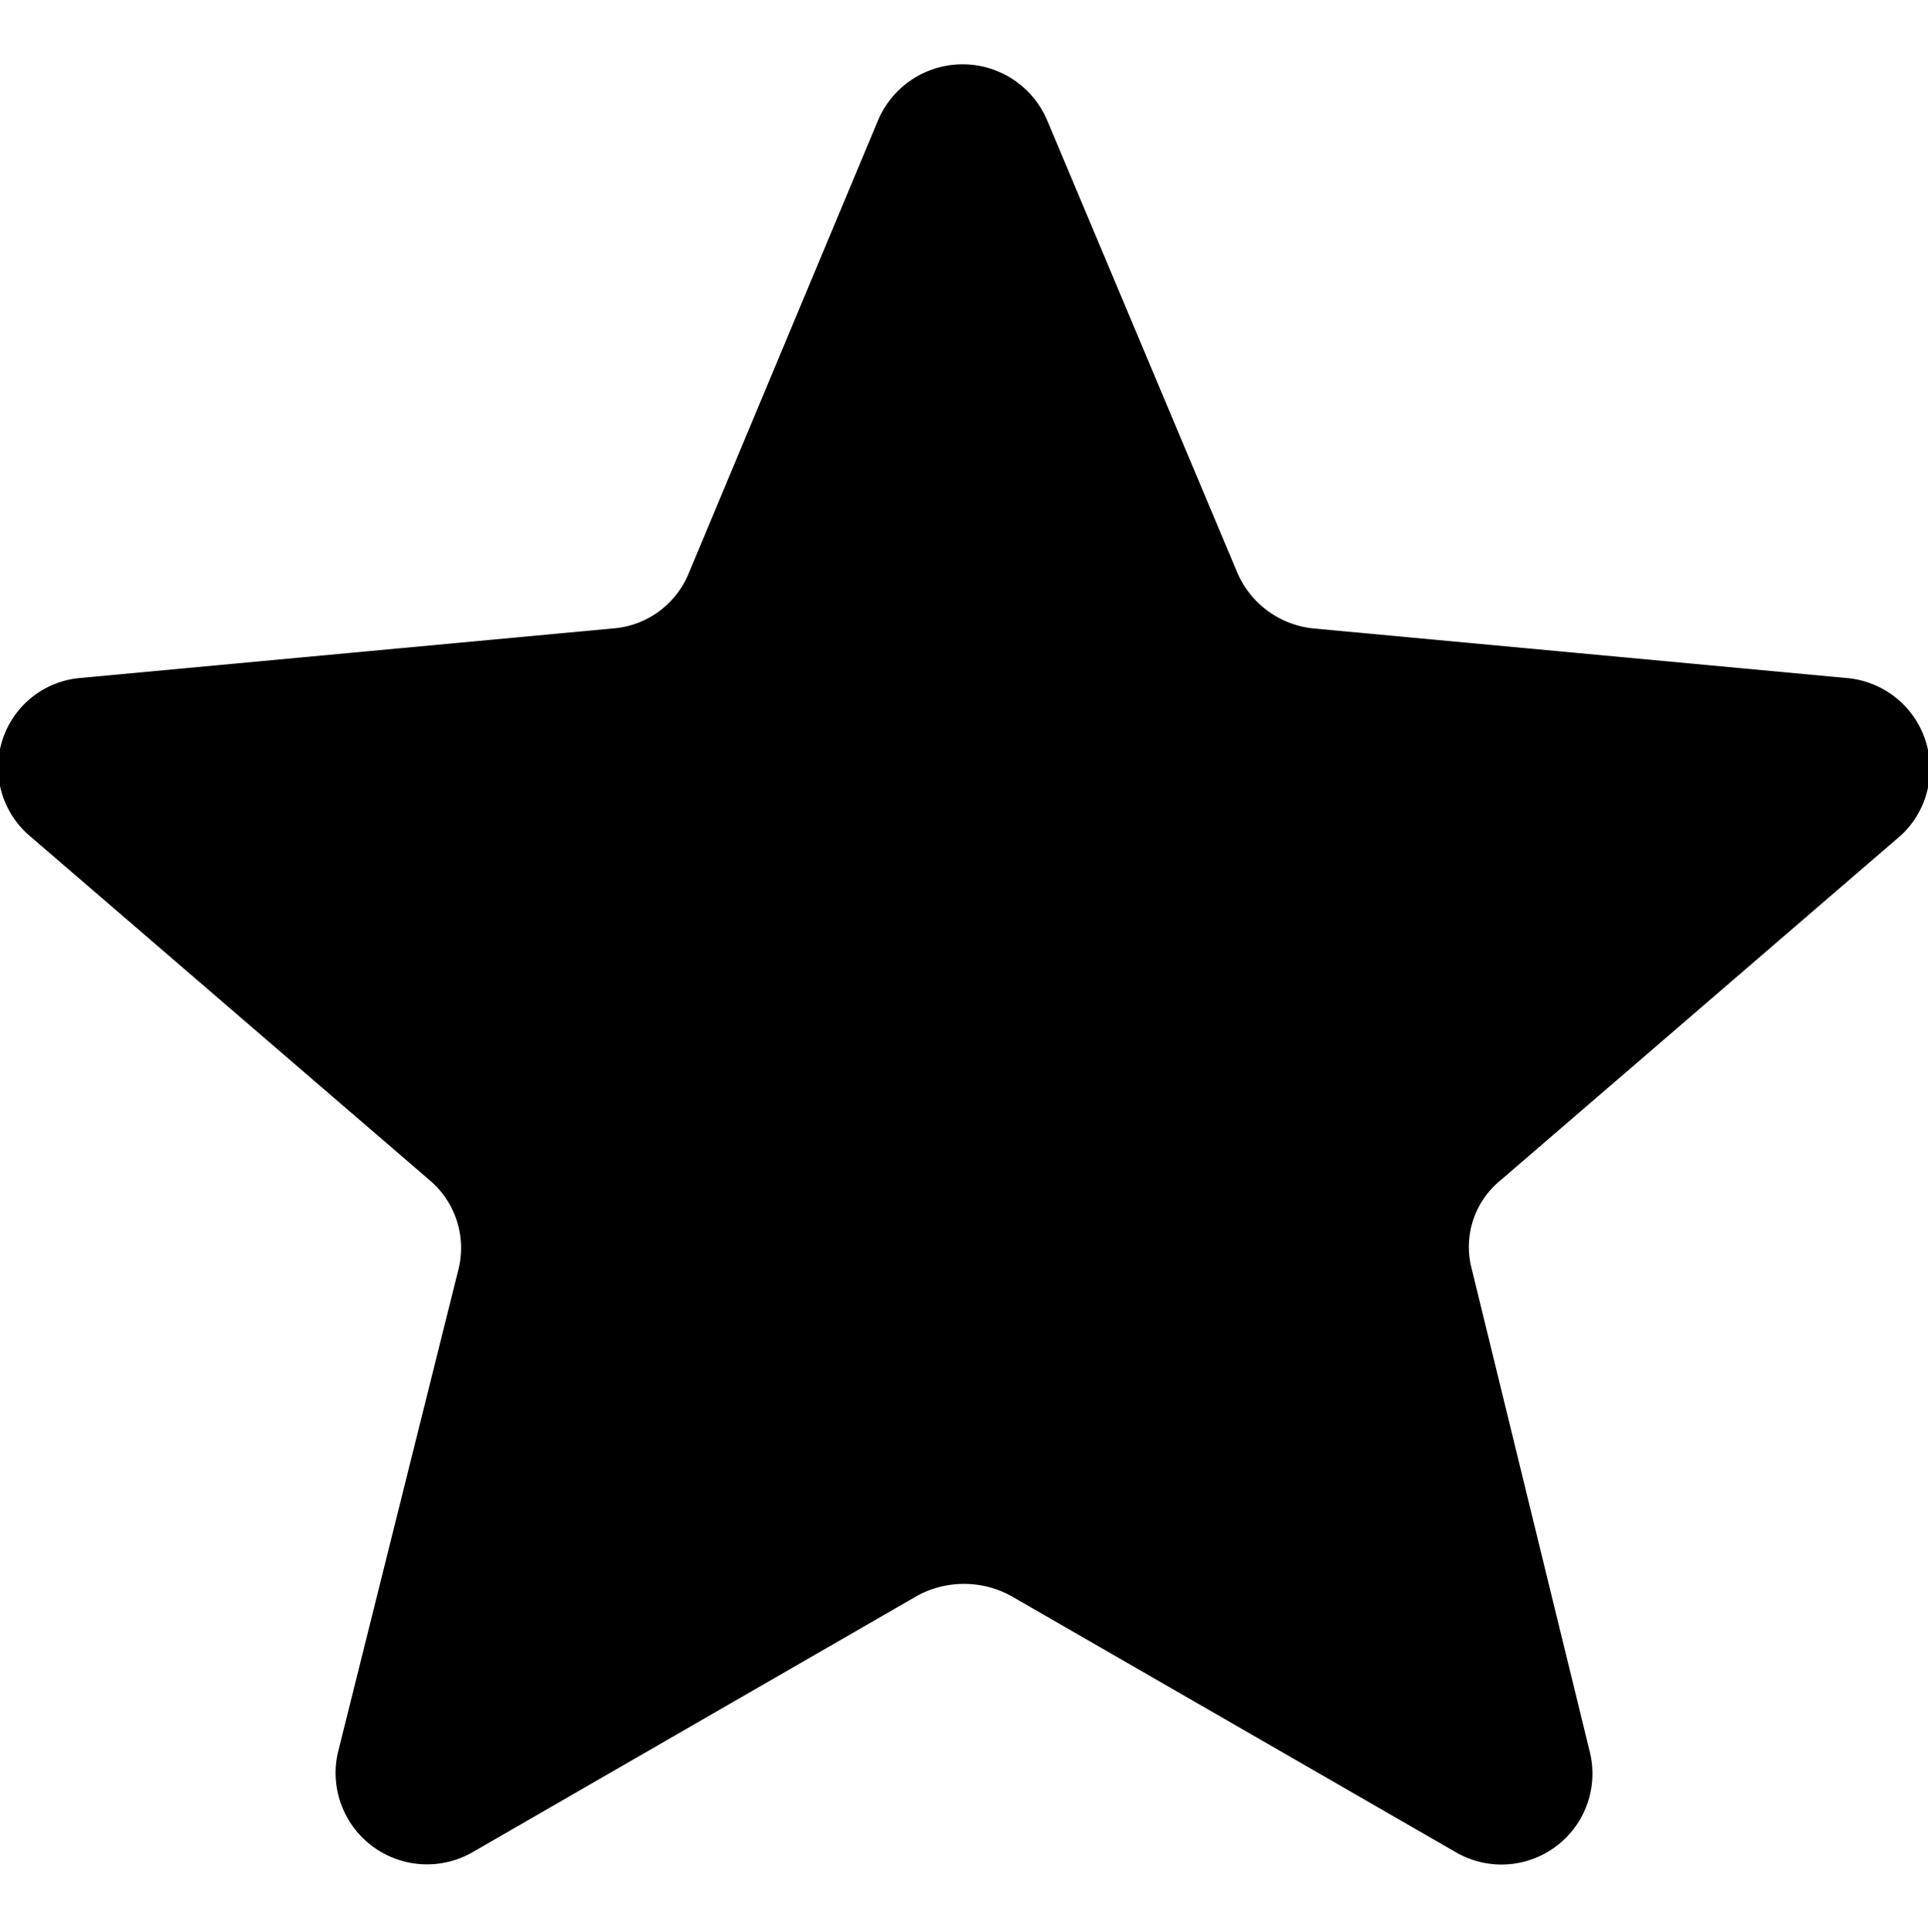 <svg xmlns="http://www.w3.org/2000/svg" xmlns:xlink="http://www.w3.org/1999/xlink" width="15.969" height="16" viewBox="0 0 15.969 16">
  <defs>
    <style>
      .cls-1 {
        fill-rule: evenodd;
        filter: url(#filter);
      }
    </style>
    <filter id="filter" x="990.031" y="4177.06" width="15.969" height="14.91" filterUnits="userSpaceOnUse">
      <feFlood result="flood" flood-color="#aab384"/>
      <feComposite result="composite" operator="in" in2="SourceGraphic"/>
      <feBlend result="blend" in2="SourceGraphic"/>
    </filter>
  </defs>
  <path id="_5" data-name="5" class="cls-1" d="M1005.32,4182.13l-4.41-.41a0.771,0.771,0,0,1-.63-0.46l-1.576-3.75a0.761,0.761,0,0,0-1.4,0l-1.567,3.75a0.738,0.738,0,0,1-.631.46l-4.409.41a0.744,0.744,0,0,0-.429,1.3l3.322,2.86a0.735,0.735,0,0,1,.24.73l-1,4.01a0.757,0.757,0,0,0,1.124.82l3.676-2.12a0.811,0.811,0,0,1,.771,0l3.679,2.12a0.753,0.753,0,0,0,1.12-.82l-0.98-4.01a0.711,0.711,0,0,1,.24-0.73l3.32-2.86A0.754,0.754,0,0,0,1005.32,4182.13Z" transform="translate(-990.031 -4176.515)"/>
</svg>
